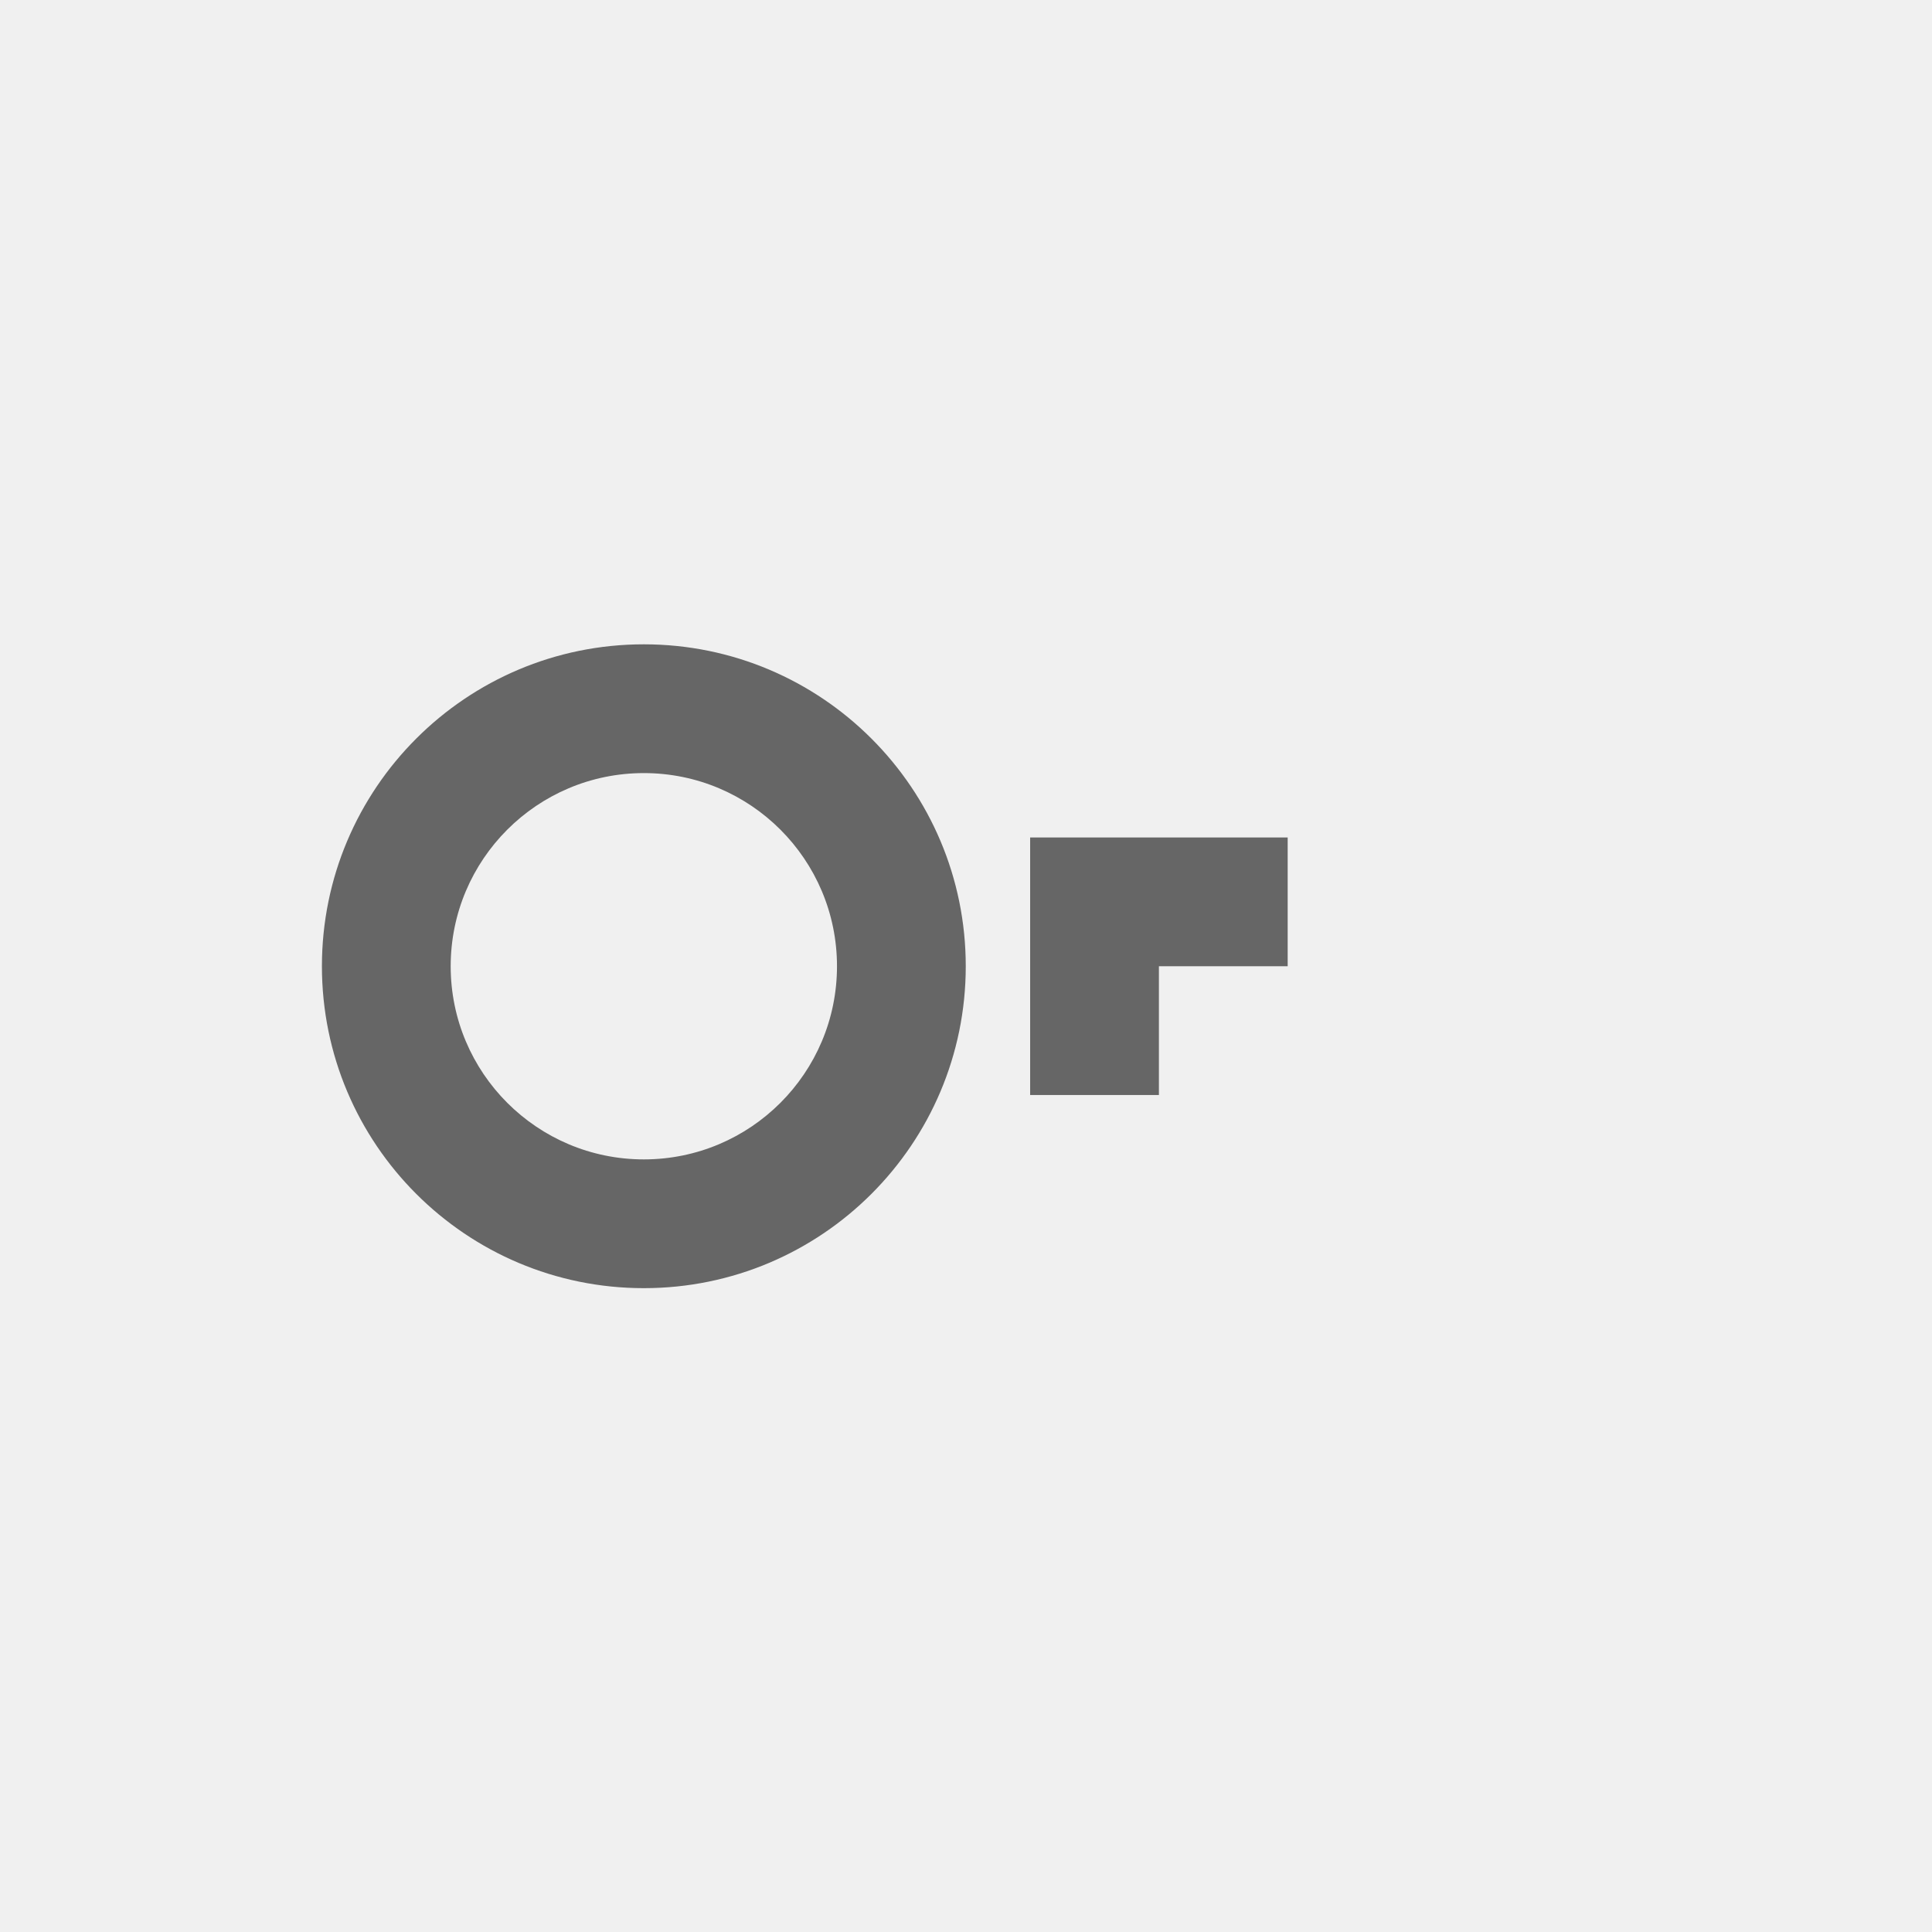 <?xml version="1.0" encoding="UTF-8"?>
<svg width="200" height="200" version="1.1" viewBox="0 0 200 200" xmlns="http://www.w3.org/2000/svg">
 <rect width="200" height="200" fill="#f0f0f0"/>
 <g transform="matrix(1.333 0 0 -1.333 0 200)">
  <path d="m75 75c0-13.807-11.193-25-25-25s-25 11.193-25 25 11.193 25 25 25 25-11.193 25-25zm-25 15c-8.284 0-15-6.716-15-15s6.716-15 15-15 15 6.716 15 15-6.716 15-15 15z" fill="#666"/>
  <path d="m100 75h-10v-10h-10v20h20z" fill="#666"/>
 </g>
</svg>
